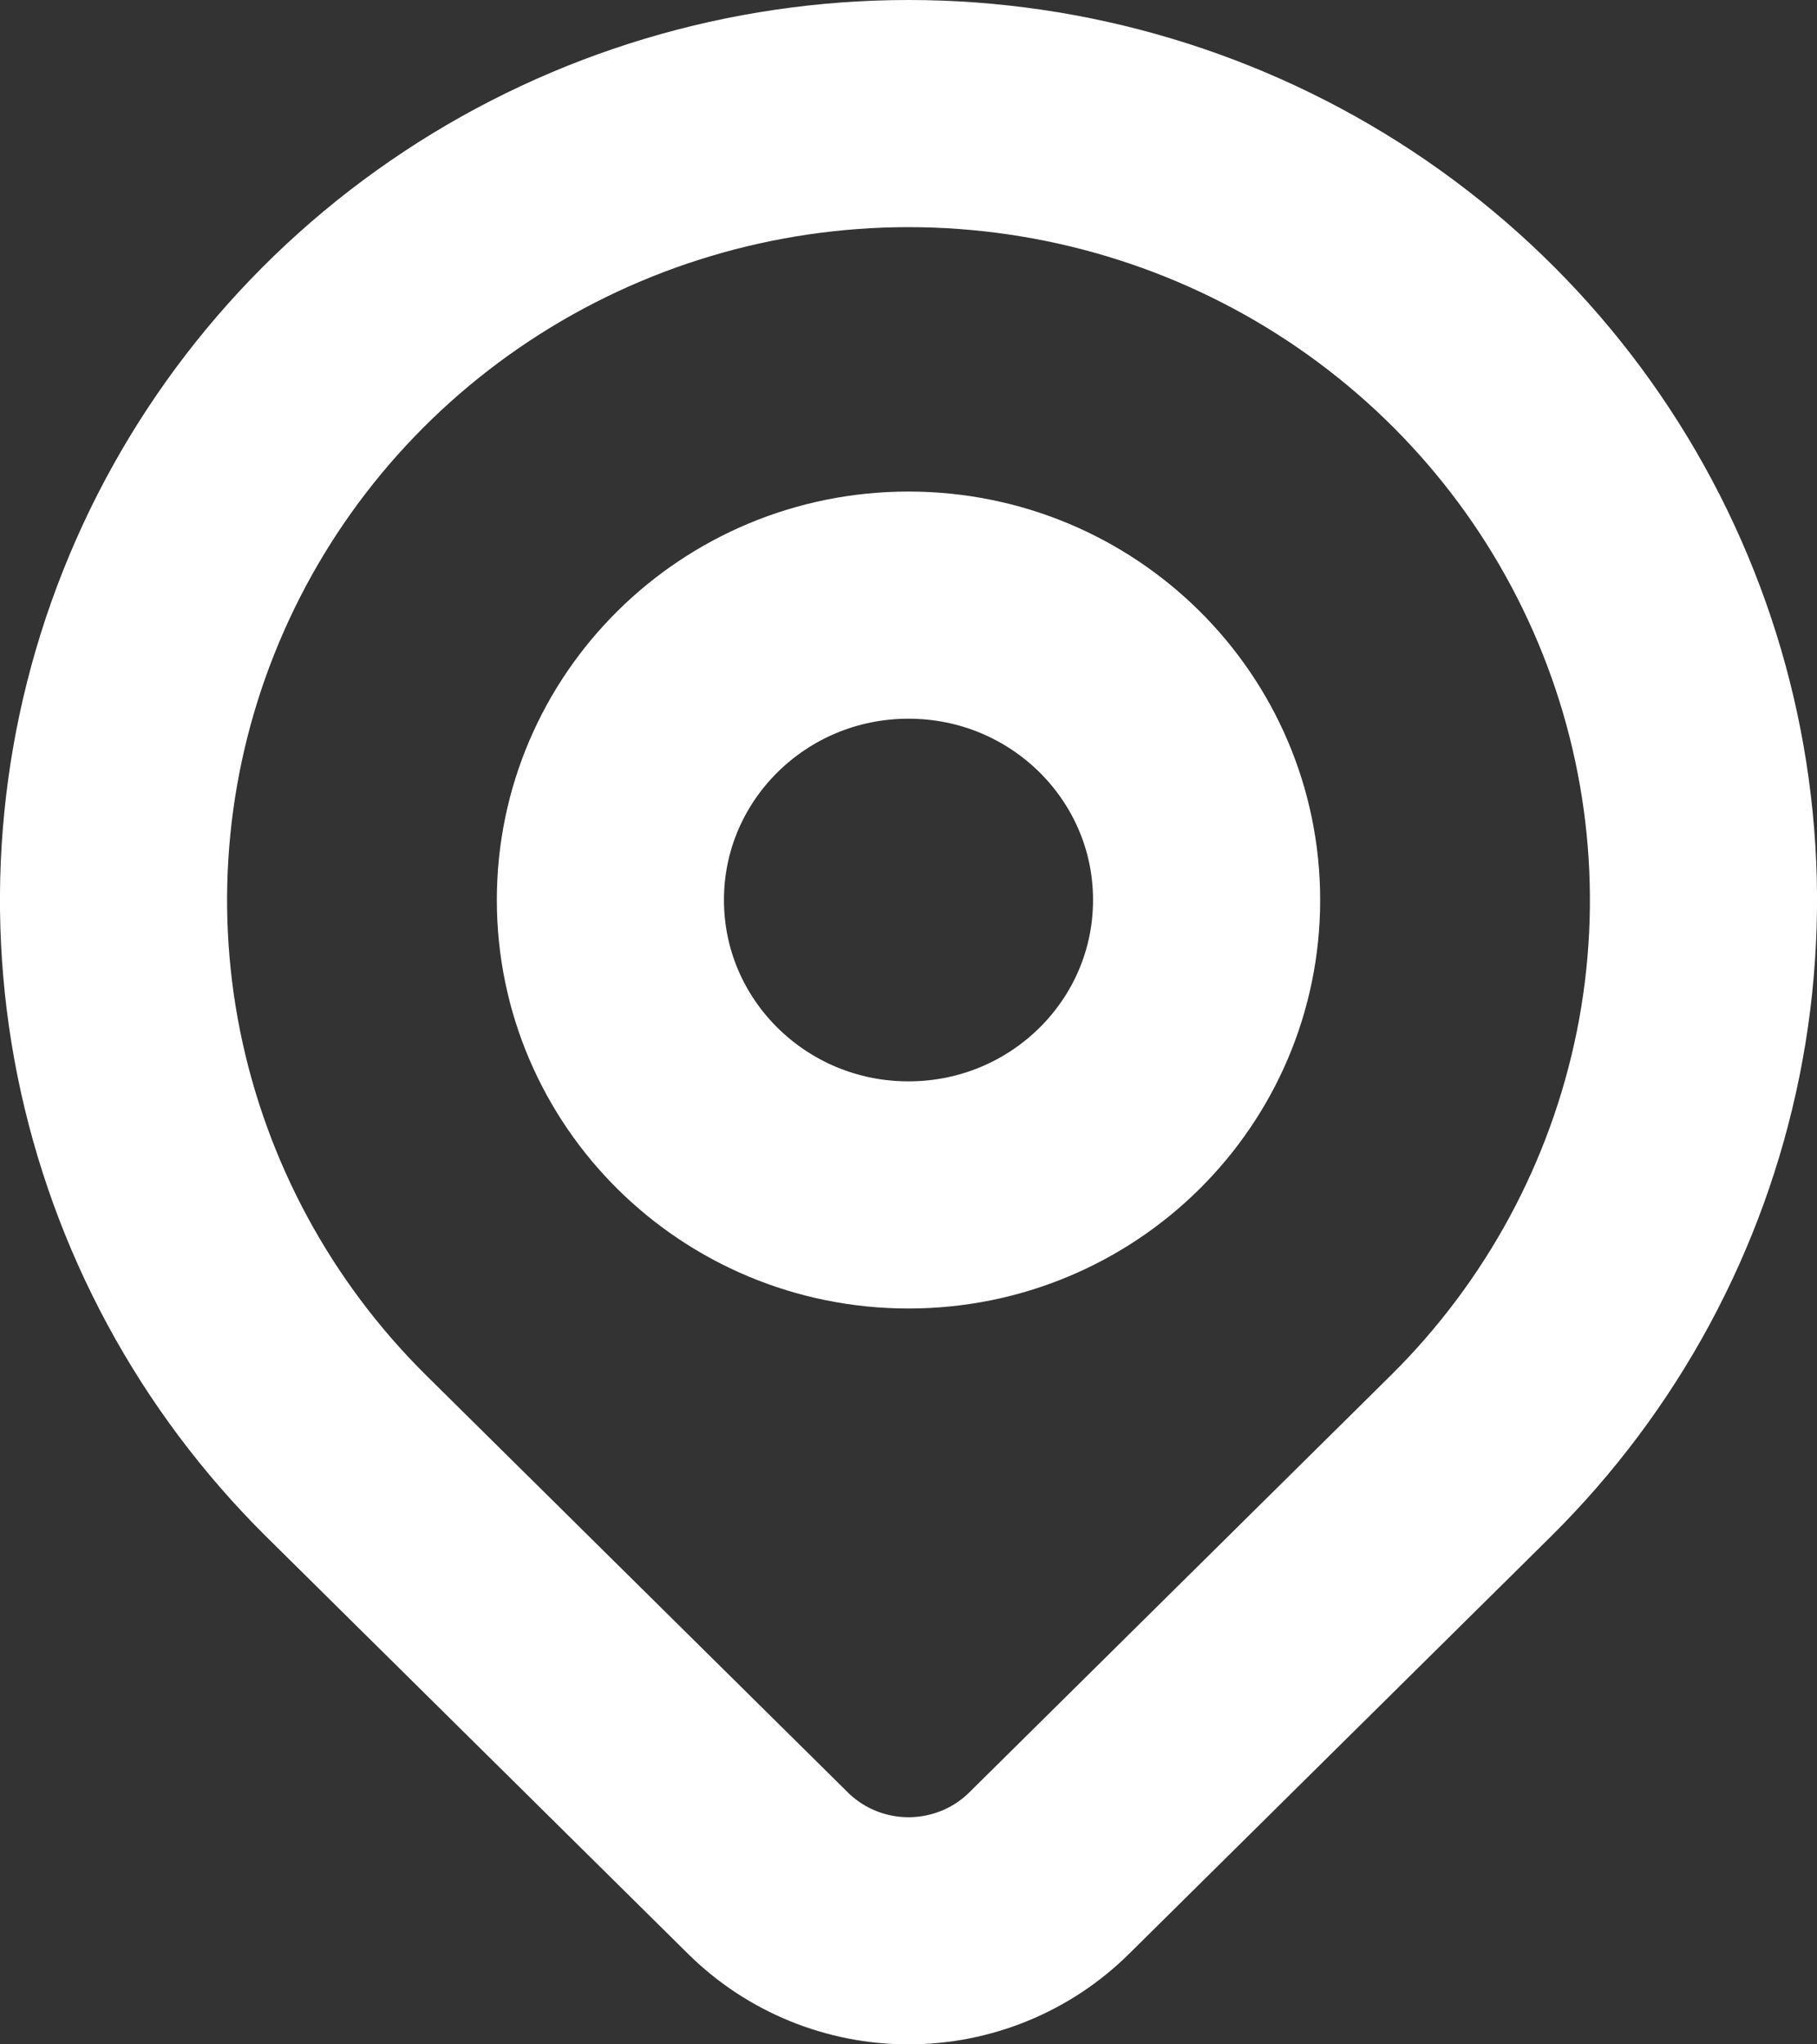 <svg width="16" height="18" viewBox="0 0 16 18" fill="none" xmlns="http://www.w3.org/2000/svg">
<rect x="0" y="0" width="16" height="18" fill="#333333" stroke="none"/>
<g id="Vector">
<path d="M8 10.521C9.45 10.521 10.625 9.359 10.625 7.924C10.625 6.49 9.45 5.328 8 5.328C6.55 5.328 5.375 6.49 5.375 7.924C5.375 9.359 6.55 10.521 8 10.521Z" stroke="white" stroke-width="2" stroke-linecap="round" stroke-linejoin="round"/>
<path d="M12.95 12.821L9.237 16.494C8.909 16.818 8.464 17 8 17C7.537 17 7.092 16.818 6.764 16.494L3.05 12.821C2.071 11.852 1.405 10.619 1.134 9.275C0.864 7.932 1.003 6.54 1.533 5.275C2.063 4.009 2.96 2.928 4.111 2.167C5.262 1.406 6.616 1 8 1C9.384 1 10.738 1.406 11.889 2.167C13.04 2.928 13.937 4.009 14.467 5.275C14.997 6.54 15.136 7.932 14.866 9.275C14.595 10.619 13.929 11.852 12.95 12.821Z" stroke="white" stroke-width="2" stroke-linecap="round" stroke-linejoin="round"/>
</g>
</svg>

